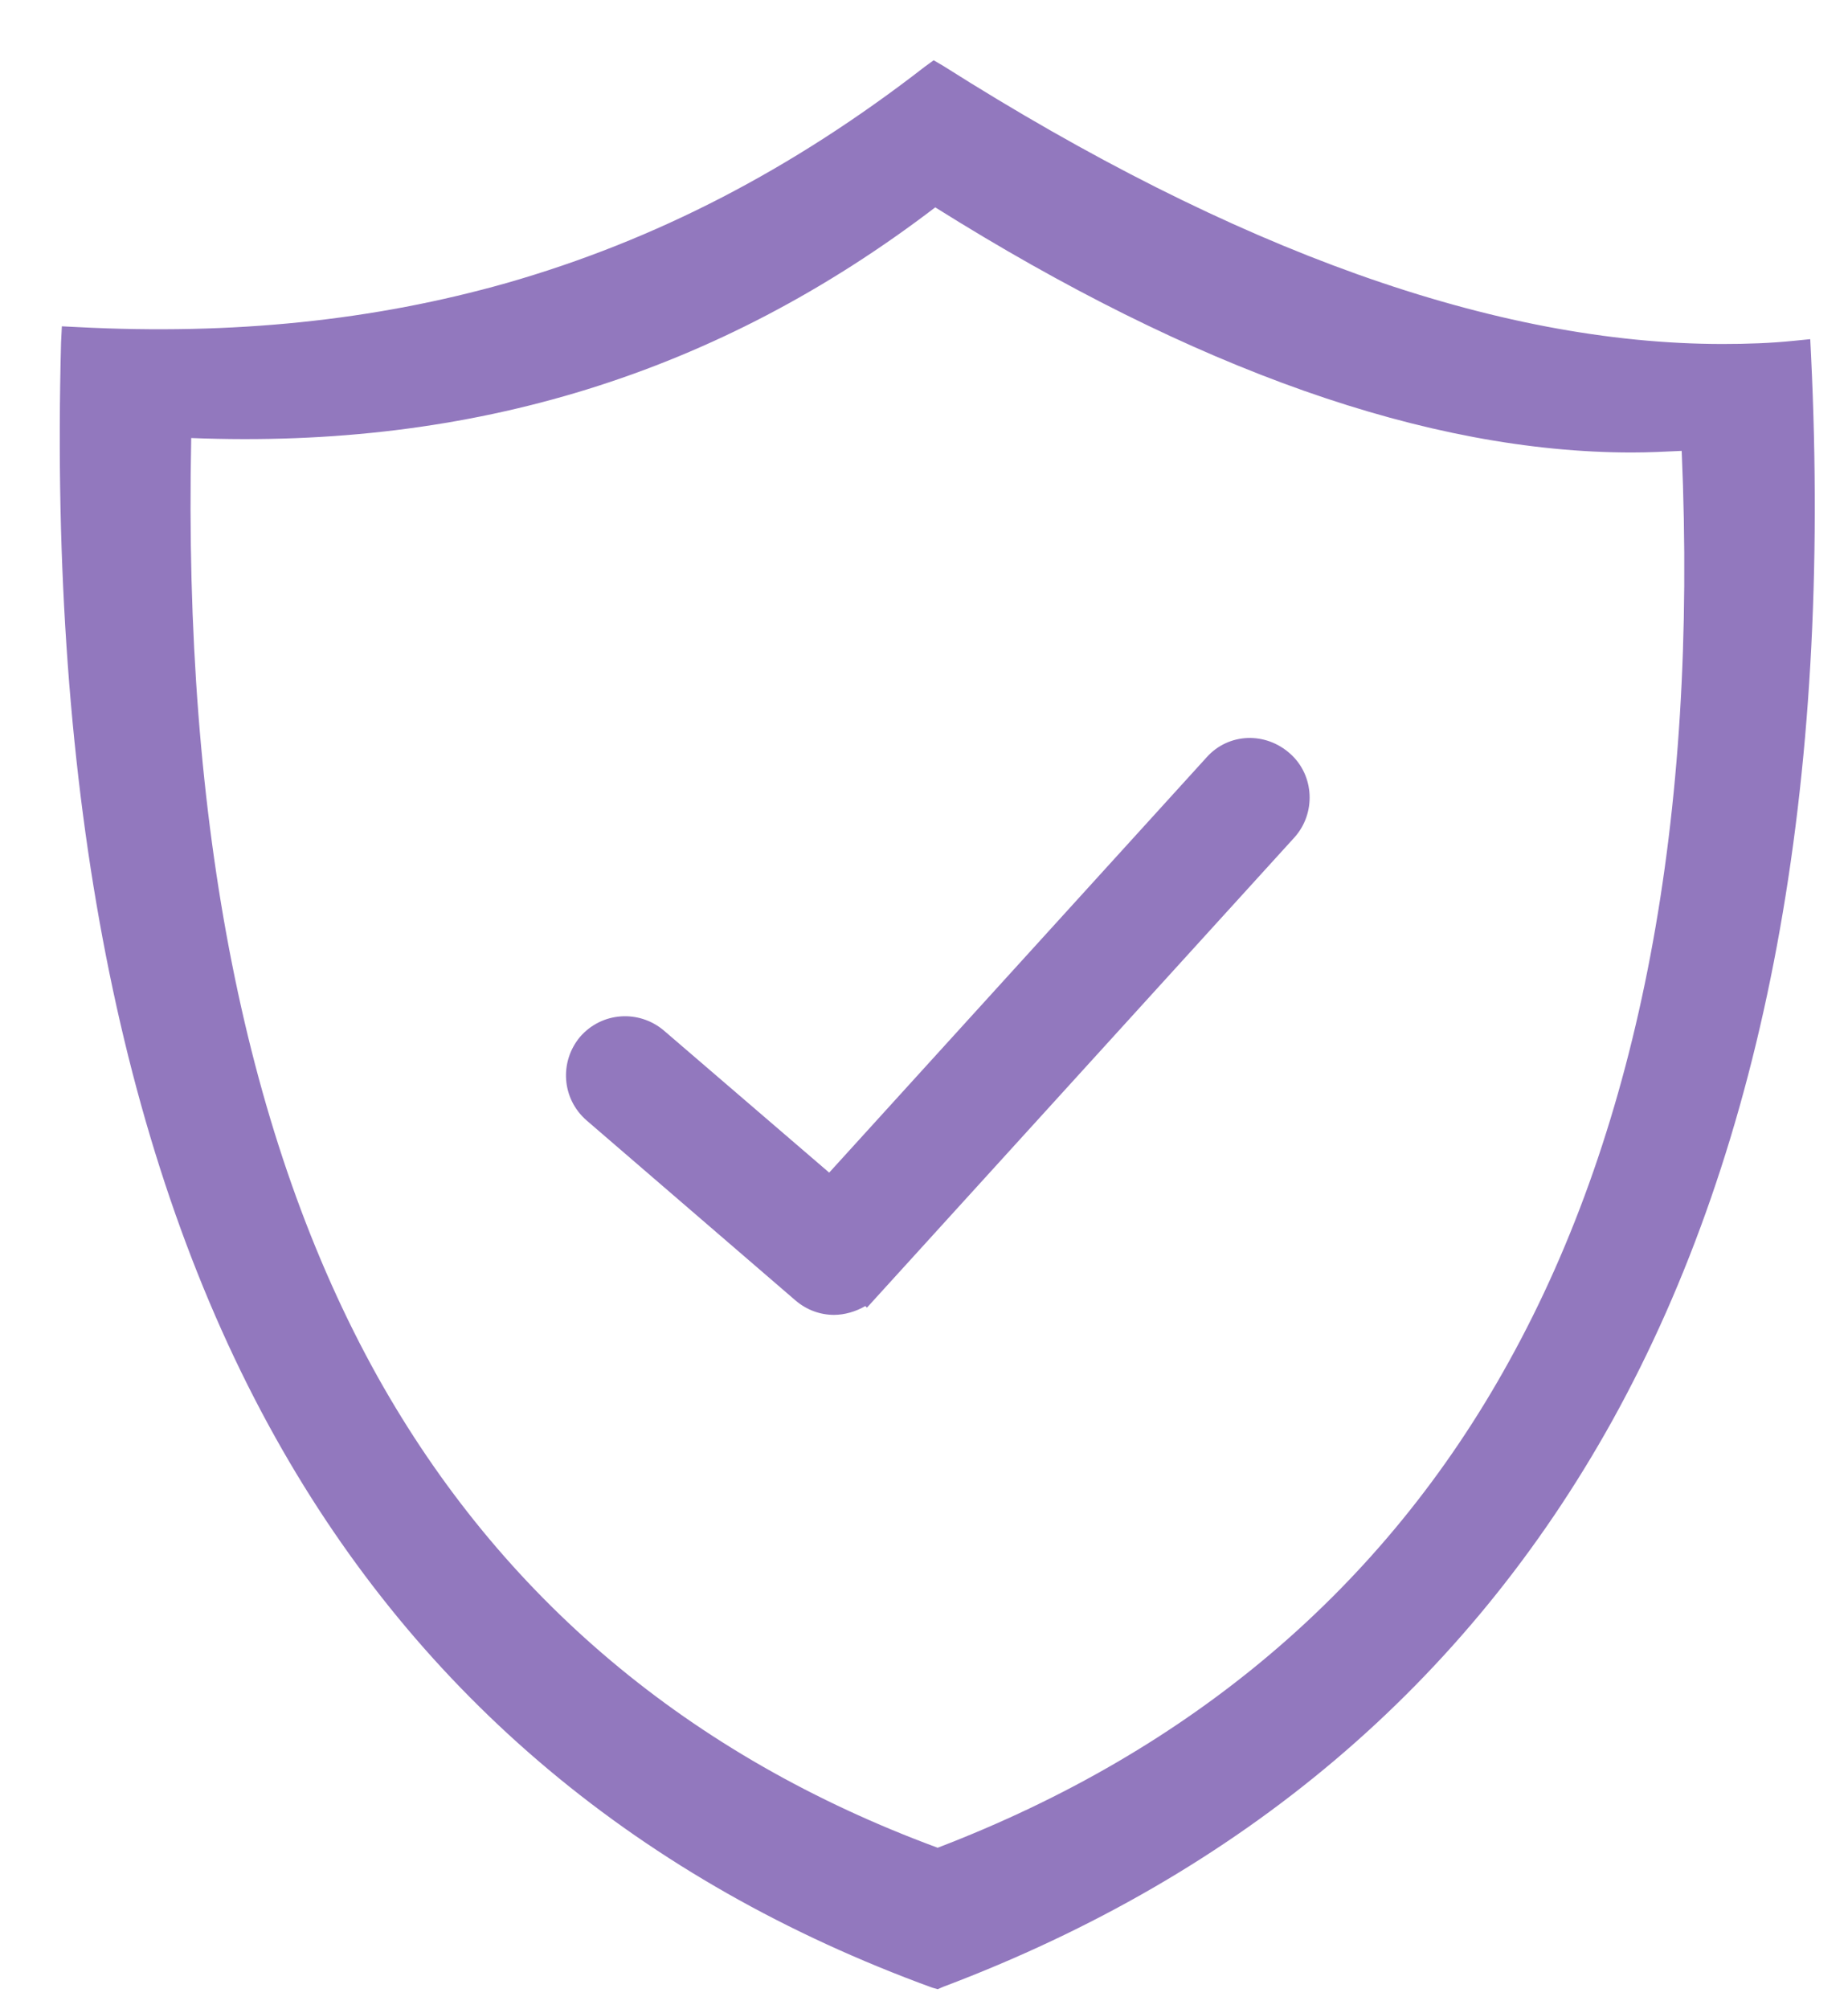 <svg width="23" height="25" viewBox="0 0 23 25" fill="none" xmlns="http://www.w3.org/2000/svg">
<path d="M15.02 9.42L10.32 14.59L8.26 12.82C7.95 12.56 7.49 12.59 7.22 12.9C6.96 13.21 6.99 13.67 7.3 13.94L9.9 16.18C10.04 16.3 10.21 16.36 10.38 16.36C10.51 16.36 10.65 16.32 10.77 16.25L10.79 16.27L16.11 10.42C16.38 10.12 16.36 9.65 16.06 9.38C15.75 9.1 15.29 9.12 15.02 9.42Z" fill="#9278be"/>
<path d="M22.54 4.42L22.53 4.22L22.33 4.24C22.04 4.27 21.74 4.28 21.44 4.28C18.62 4.28 15.37 3.12 11.74 0.82L11.62 0.75L11.51 0.83C9.86 2.11 8.16 2.99 6.31 3.52C4.65 3.99 2.9 4.17 0.97 4.07L0.77 4.06L0.76 4.26C0.61 9.87 1.51 14.46 3.43 17.89C5.23 21.11 7.98 23.41 11.6 24.73L11.67 24.75L11.74 24.72C15.45 23.32 18.25 20.95 20.07 17.67C21.97 14.24 22.8 9.78 22.54 4.42ZM18.78 16.94C17.23 19.75 14.83 21.78 11.67 22.99C8.58 21.85 6.24 19.88 4.7 17.13C3.06 14.19 2.28 10.26 2.38 5.45C5.89 5.59 8.93 4.65 11.64 2.58C14.86 4.6 17.77 5.63 20.31 5.63C20.52 5.63 20.72 5.62 20.93 5.61C21.13 10.18 20.41 14 18.78 16.94Z" fill="#9278be"/>
</svg>
